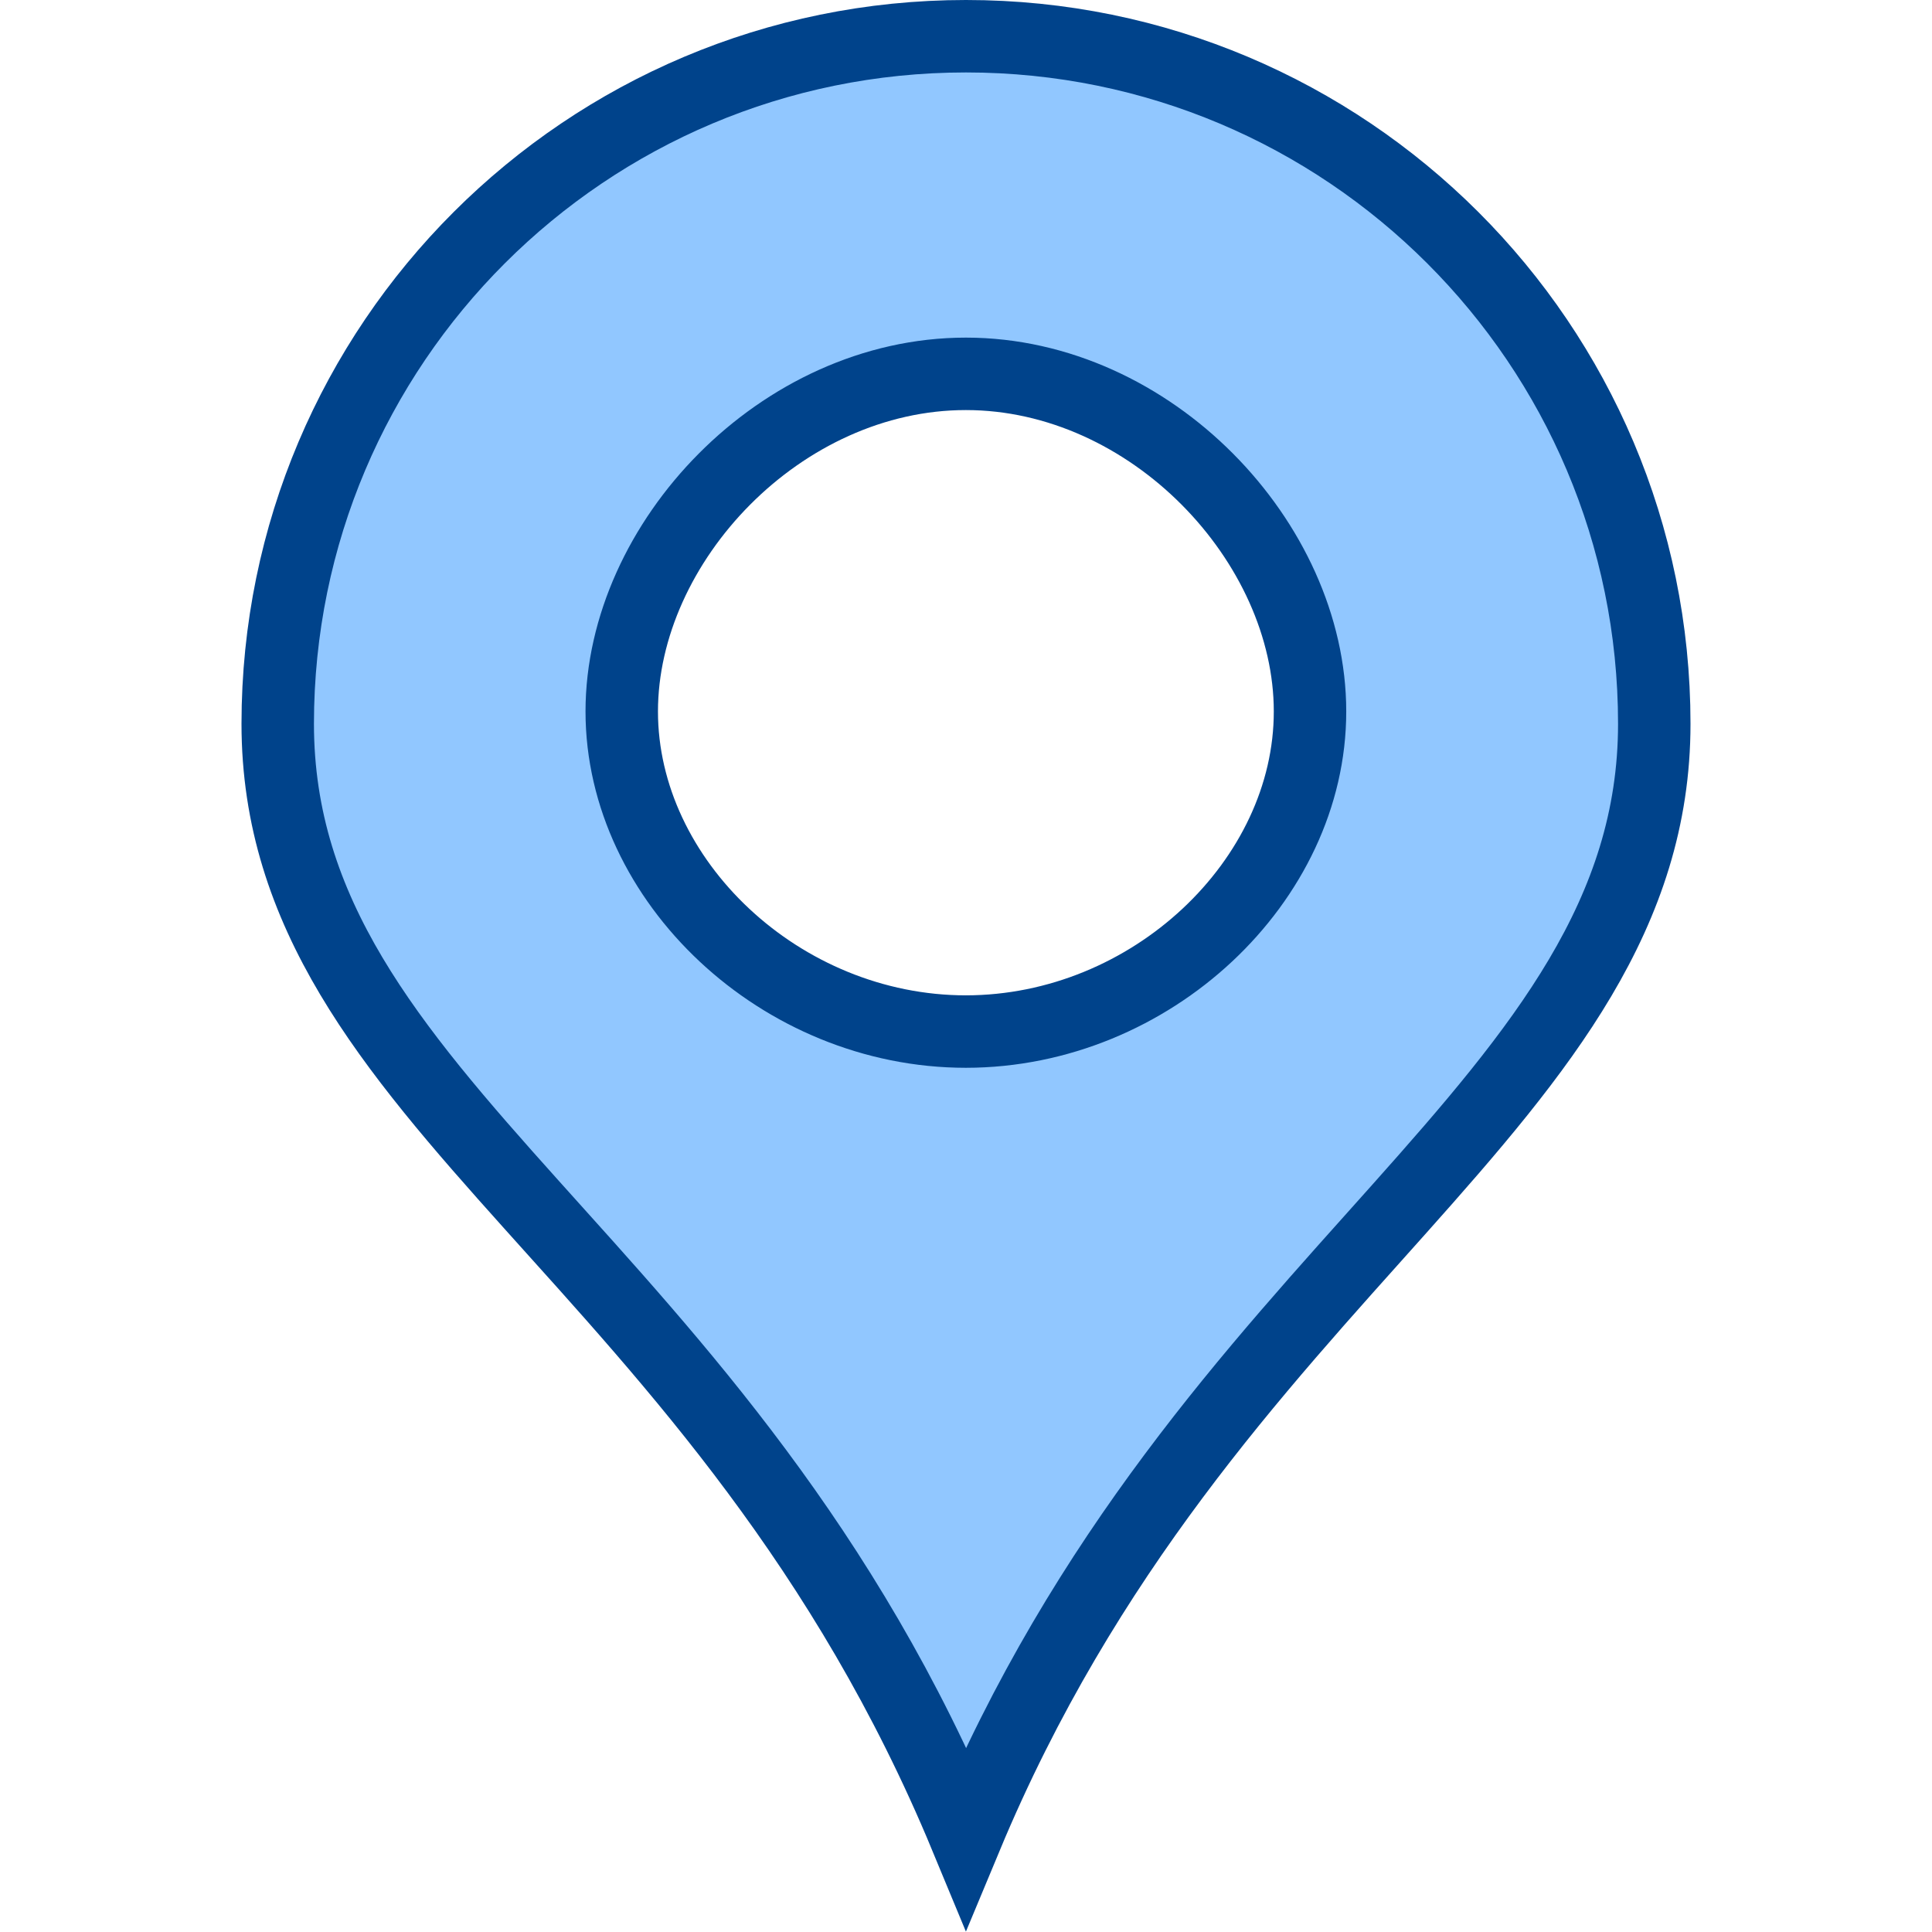 <?xml version="1.0" encoding="UTF-8" standalone="no"?>
<svg
   version="1.1"
   id="svg2985"
   height="16"
   width="16"
   xml:space="preserve"
   xmlns="http://www.w3.org/2000/svg"
   xmlns:svg="http://www.w3.org/2000/svg"
   xmlns:rdf="http://www.w3.org/1999/02/22-rdf-syntax-ns#"
   xmlns:cc="http://creativecommons.org/ns#"
   xmlns:dc="http://purl.org/dc/elements/1.1/"><defs
     id="defs2987"><linearGradient
       id="swatch22"><stop
         style="stop-color:#000000;stop-opacity:1;"
         offset="0"
         id="stop22" /></linearGradient><linearGradient
       id="linearGradient3816"><stop
         id="stop3818"
         offset="0"
         style="stop-color:#ffa576;stop-opacity:1;" /><stop
         style="stop-color:#f45400;stop-opacity:1;"
         offset="1"
         id="stop3782" /></linearGradient></defs><g
     id="layer1"
     style="display:inline"
     transform="translate(-70,-489)"><rect
       transform="scale(1,-1)"
       y="-505"
       x="70"
       height="16"
       width="16"
       id="rect6561-8-1-9-9-5-5-9-9-1-3-94-1-6-6-4-5-85-3-8-0-8-5-1-6-5-3-2-3-0"
       style="display:inline;opacity:0.99;fill:none;stroke:none;stroke-width:1" /><path
       id="path2-1-6"
       style="display:inline;fill:#91c7ff;fill-opacity:1;stroke:#00438b;stroke-width:0.6;stroke-linejoin:miter;stroke-miterlimit:3.9;stroke-opacity:1"
       d="m 78,489.3 c -3.148,0 -5.7,2.549 -5.7,5.694 0,3.145 3.7,4.396 5.7,9.221 1.969,-4.727 5.7,-6.076 5.7,-9.221 0,-3.145 -2.552,-5.694 -5.7,-5.694 z m -9.9e-4,2.796 c 1.532,3.1e-4 2.85,1.393 2.85,2.796 4.6e-4,1.404 -1.317,2.65 -2.85,2.651 -1.533,-3.1e-4 -2.85,-1.247 -2.85,-2.651 3.4e-4,-1.403 1.318,-2.796 2.85,-2.796 z" /></g></svg>
